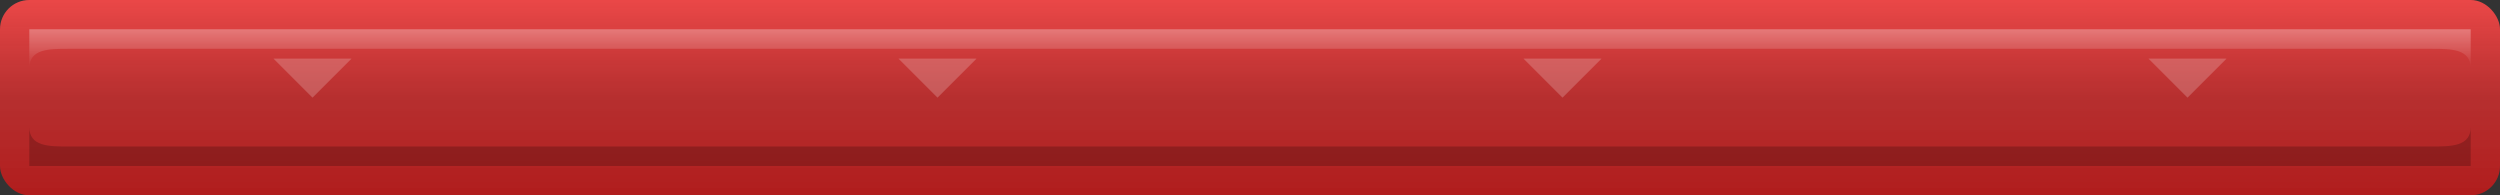 <?xml version="1.0" encoding="UTF-8"?>
<svg width="256" height="20" viewBox="0 0 256 20" xmlns="http://www.w3.org/2000/svg">
  <rect x="0" y="0" width="256" height="20" fill="#333333" stroke="none"/>
  <!-- Standard Unitframe rage power bar texture -->
  <defs>
    <linearGradient id="rageGradient" x1="0%" y1="0%" x2="0%" y2="100%">
      <stop offset="0%" style="stop-color:#FF4A4A;stop-opacity:0.9" />
      <stop offset="50%" style="stop-color:#D72E2E;stop-opacity:0.8" />
      <stop offset="100%" style="stop-color:#BE1A1A;stop-opacity:0.9" />
    </linearGradient>
    
    <linearGradient id="rageHighlightGradient" x1="0%" y1="0%" x2="0%" y2="100%">
      <stop offset="0%" style="stop-color:#FFFFFF;stop-opacity:0.3" />
      <stop offset="100%" style="stop-color:#FFFFFF;stop-opacity:0.0" />
    </linearGradient>
  </defs>
  
  <!-- Main power bar background -->
  <rect x="0" y="0" width="256" height="20" rx="3" ry="3" fill="url(#rageGradient)" />
  
  <!-- Top highlight for 3D effect -->
  <path d="M 3,3 H 253 V 7 C 253,5 251,5 249,5 H 7 C 5,5 3,5 3,7 V 3 Z" 
        fill="url(#rageHighlightGradient)" />
        
  <!-- Bottom shadow for 3D effect -->
  <path d="M 3,17 H 253 V 13 C 253,15 251,15 249,15 H 7 C 5,15 3,15 3,13 V 17 Z" 
        fill="#000000" fill-opacity="0.2" />
  
  <!-- Subtle rage pattern -->
  <path d="M 32,10 L 28,6 L 36,6 L 32,10 Z
           M 96,10 L 92,6 L 100,6 L 96,10 Z
           M 160,10 L 156,6 L 164,6 L 160,10 Z
           M 224,10 L 220,6 L 228,6 L 224,10 Z" 
        fill="#FFFFFF" fill-opacity="0.2" />
</svg>